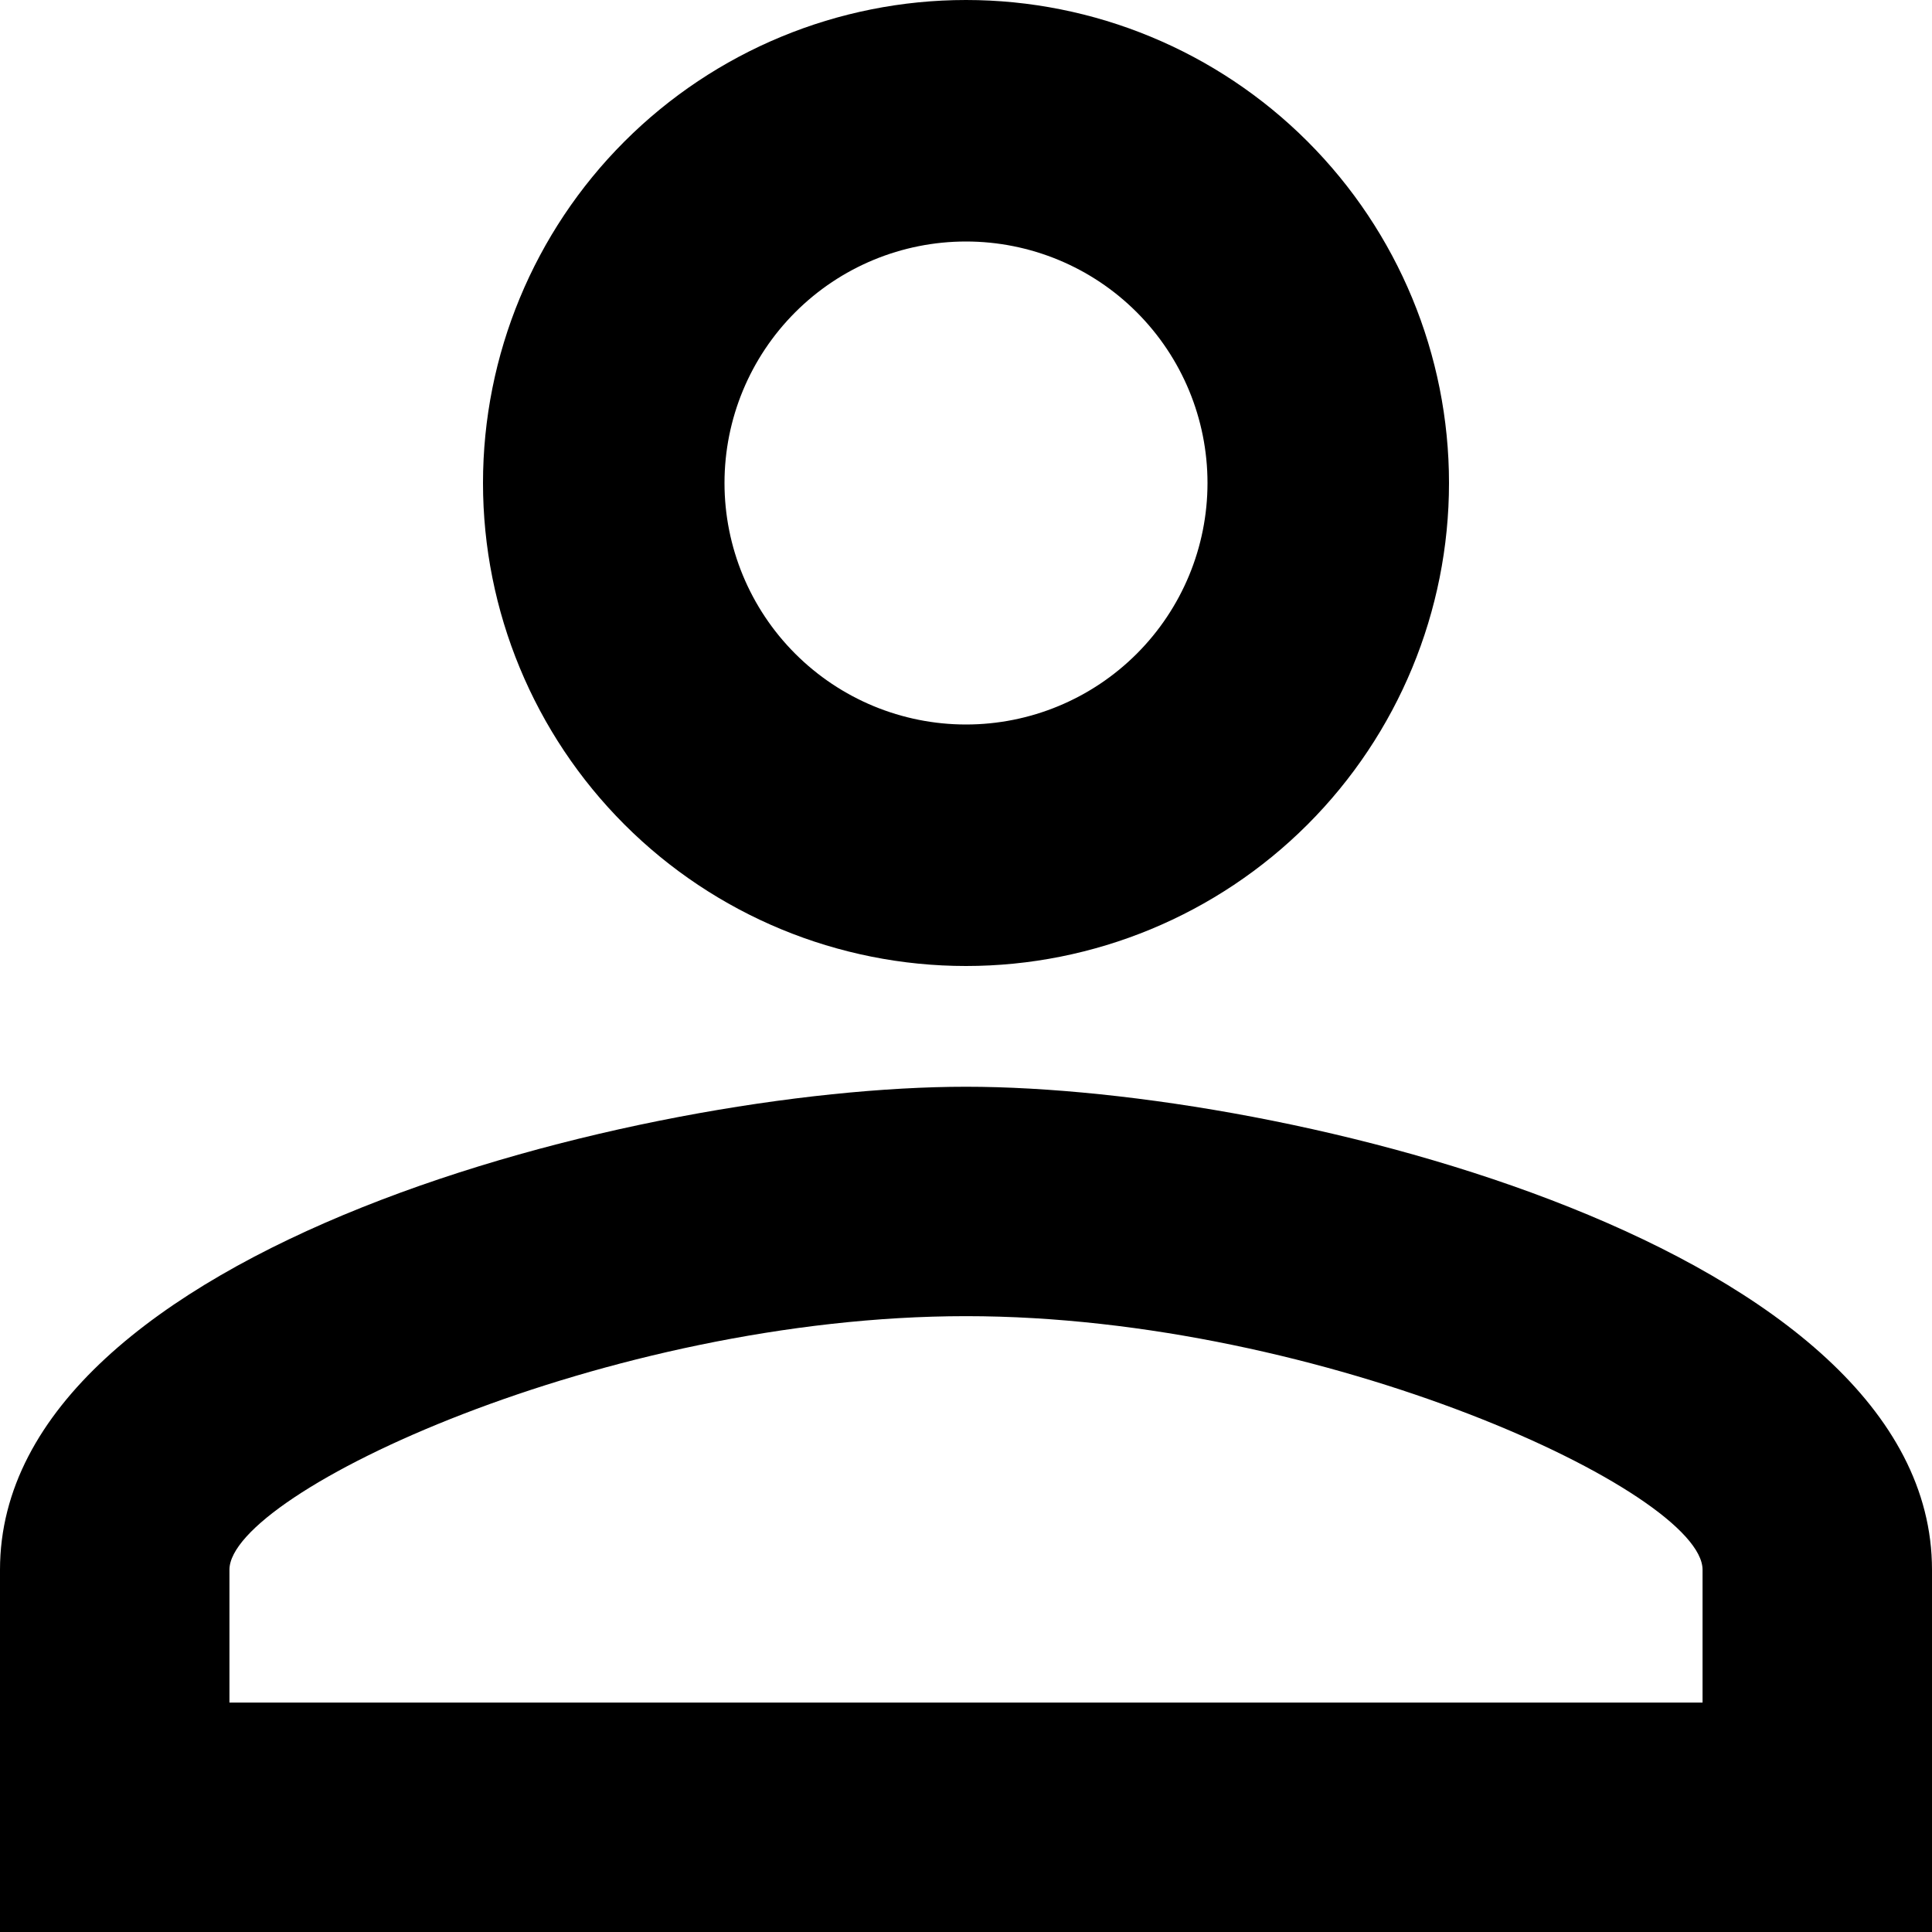 <svg width="50" height="50" viewBox="0 0 50 50" fill="none" xmlns="http://www.w3.org/2000/svg">
<g clip-path="url(#clip0_78_3)">
<path d="M25 0C28.315 0 31.495 1.317 33.839 3.661C36.183 6.005 37.5 9.185 37.5 12.5C37.5 15.815 36.183 18.995 33.839 21.339C31.495 23.683 28.315 25 25 25C21.685 25 18.505 23.683 16.161 21.339C13.817 18.995 12.5 15.815 12.5 12.5C12.5 9.185 13.817 6.005 16.161 3.661C18.505 1.317 21.685 0 25 0ZM25 6.25C23.342 6.25 21.753 6.908 20.581 8.081C19.409 9.253 18.75 10.842 18.75 12.5C18.75 14.158 19.409 15.747 20.581 16.919C21.753 18.091 23.342 18.75 25 18.75C26.658 18.75 28.247 18.091 29.419 16.919C30.591 15.747 31.25 14.158 31.25 12.5C31.25 10.842 30.591 9.253 29.419 8.081C28.247 6.908 26.658 6.25 25 6.25ZM25 28.125C33.344 28.125 50 32.281 50 40.625V50H0V40.625C0 32.281 16.656 28.125 25 28.125ZM25 34.062C15.719 34.062 5.938 38.625 5.938 40.625V44.062H44.062V40.625C44.062 38.625 34.281 34.062 25 34.062Z" fill="black"/>
</g>
<defs>
<clipPath id="clip0_78_3">
<rect width="50" height="50" fill="white"/>
</clipPath>
</defs>
</svg>
